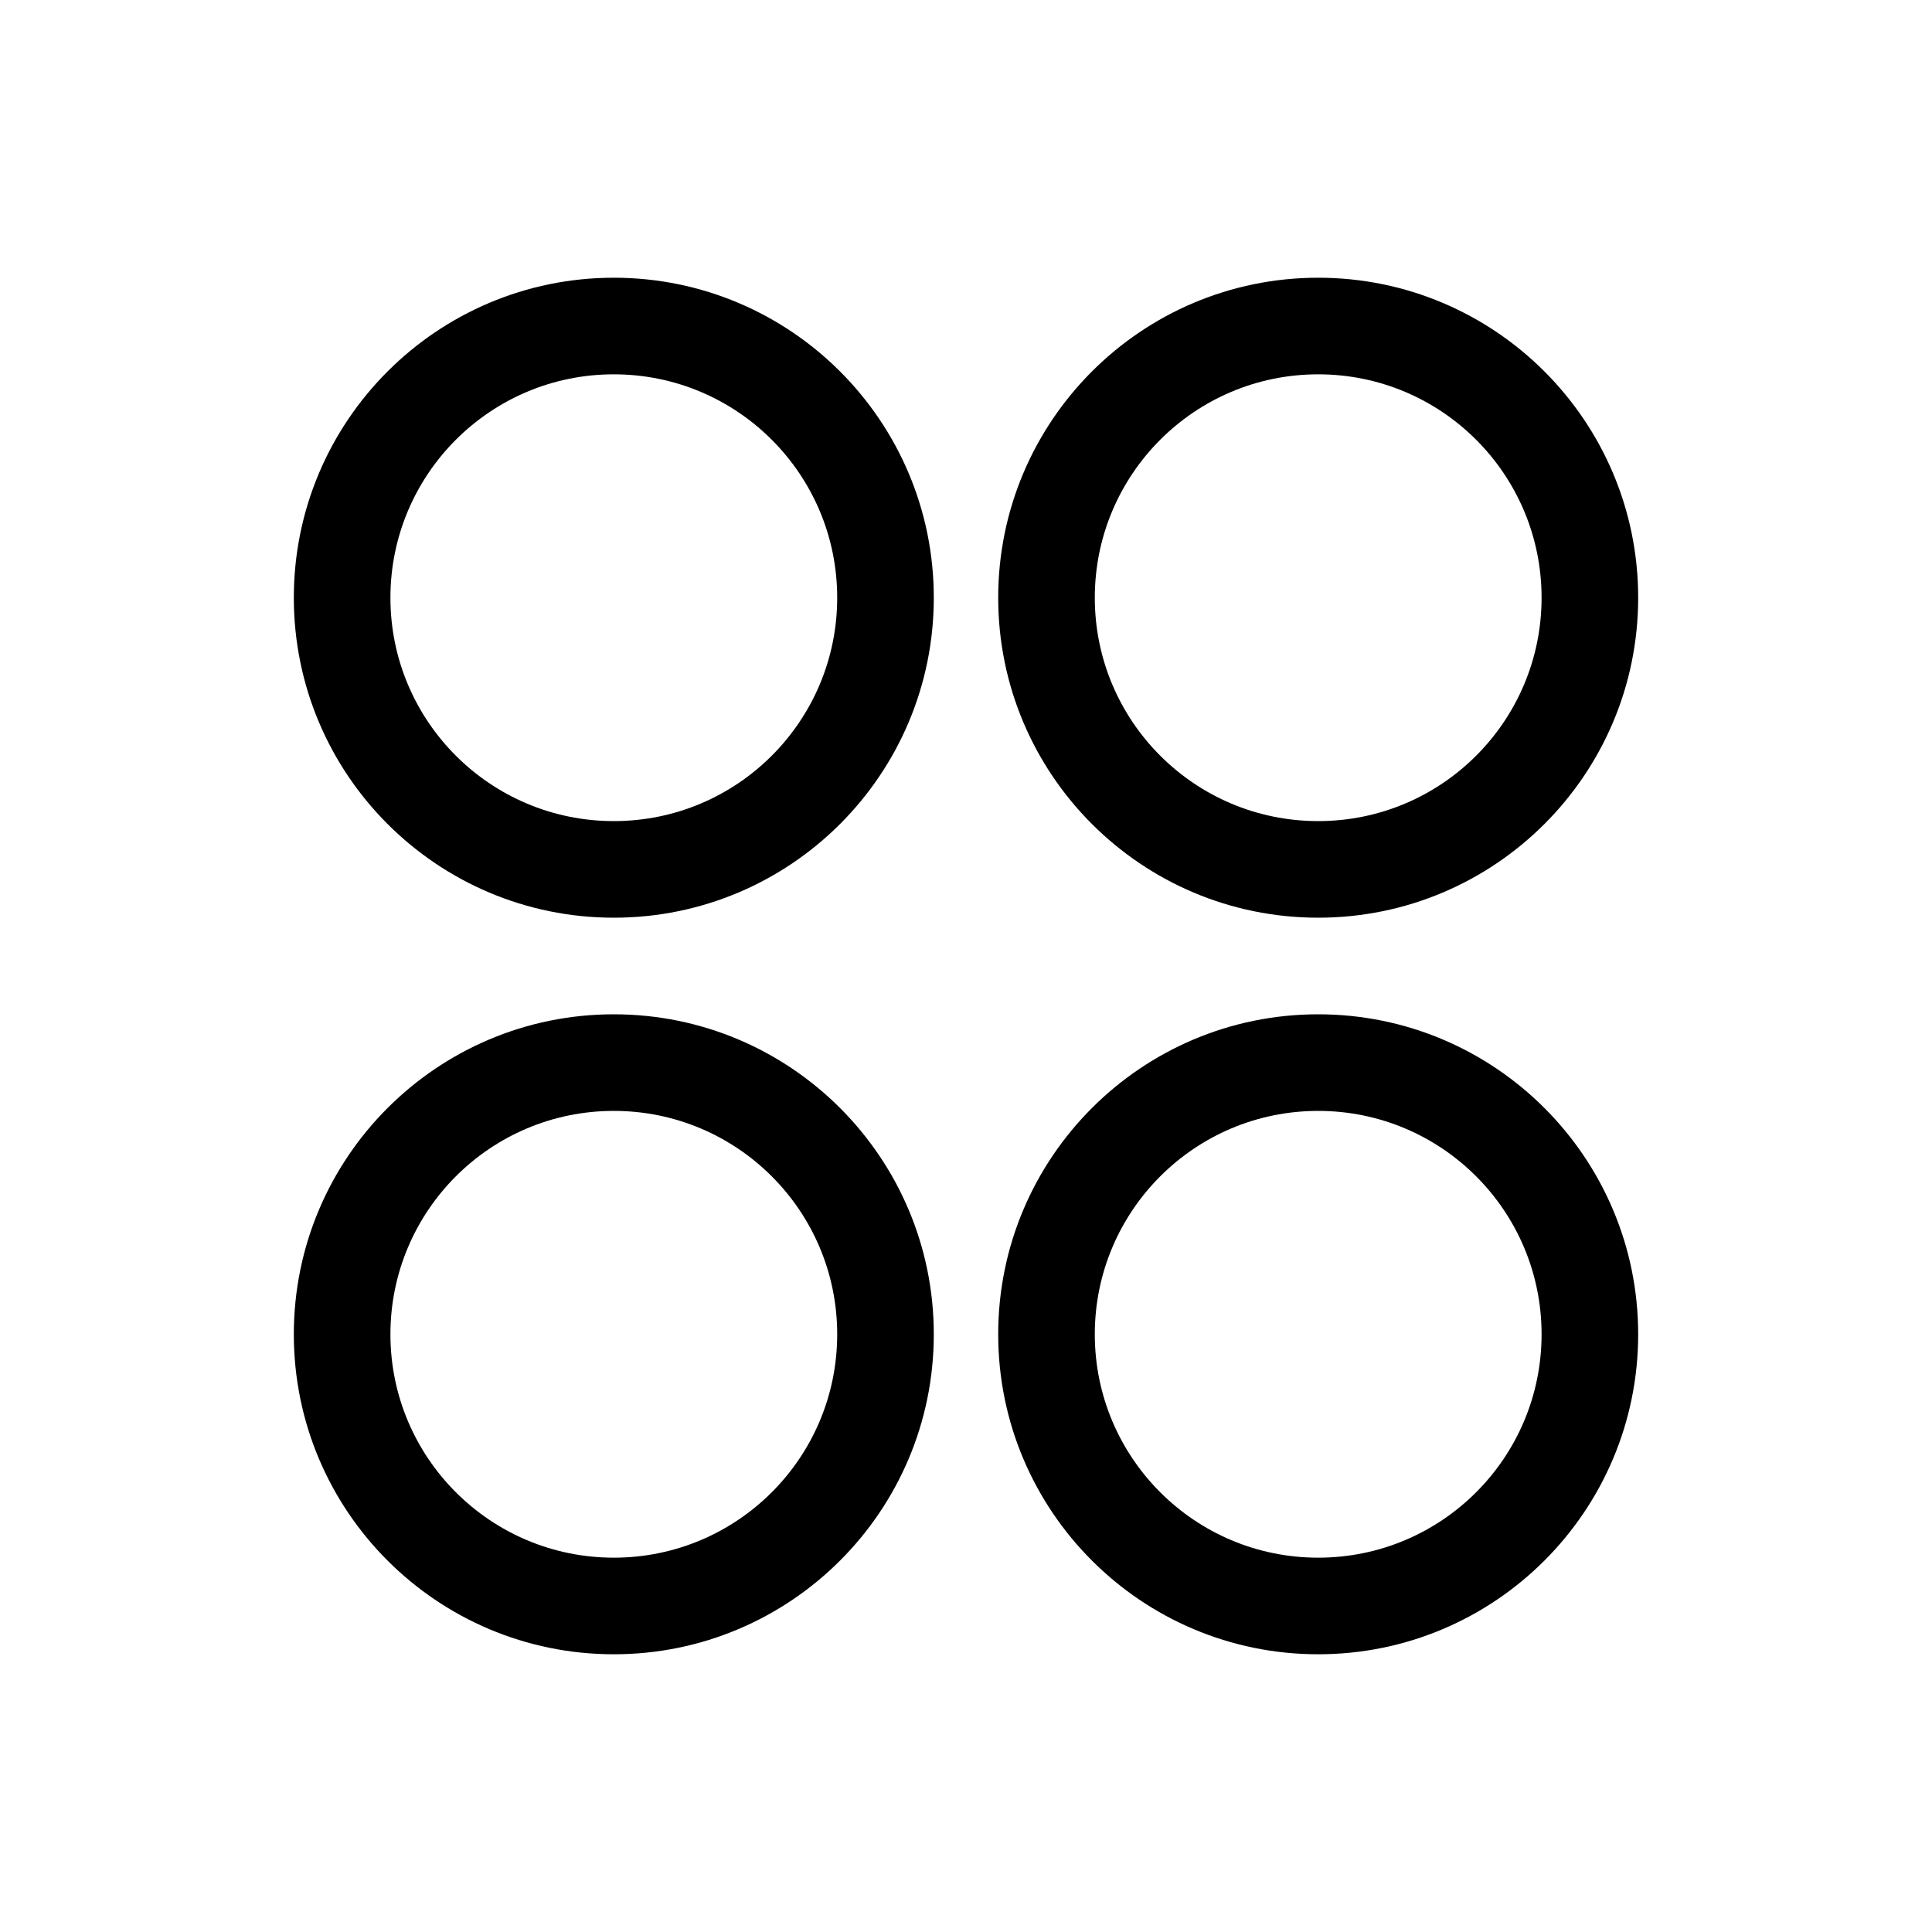 <svg width="24" height="24" viewBox="0 0 24 24" fill="none" xmlns="http://www.w3.org/2000/svg">
<path fill-rule="evenodd" clip-rule="evenodd" d="M7.625 4.65C6.092 4.65 4.85 5.893 4.85 7.425C4.85 8.958 6.092 10.2 7.625 10.2C9.158 10.2 10.4 8.958 10.4 7.425C10.4 5.893 9.158 4.65 7.625 4.65ZM3.65 7.425C3.65 5.23 5.43 3.45 7.625 3.45C9.82 3.45 11.6 5.23 11.6 7.425C11.6 9.621 9.82 11.4 7.625 11.4C5.43 11.4 3.65 9.621 3.65 7.425ZM16.375 4.65C14.842 4.65 13.6 5.893 13.6 7.425C13.6 8.958 14.842 10.2 16.375 10.2C17.908 10.2 19.15 8.958 19.15 7.425C19.15 5.893 17.908 4.65 16.375 4.65ZM12.4 7.425C12.4 5.23 14.18 3.45 16.375 3.45C18.57 3.45 20.35 5.23 20.35 7.425C20.35 9.621 18.57 11.4 16.375 11.4C14.18 11.4 12.4 9.621 12.4 7.425ZM7.625 13.8C6.092 13.8 4.85 15.043 4.85 16.575C4.85 18.108 6.092 19.35 7.625 19.35C9.158 19.35 10.4 18.108 10.4 16.575C10.4 15.043 9.158 13.8 7.625 13.8ZM3.65 16.575C3.65 14.38 5.43 12.6 7.625 12.6C9.82 12.6 11.6 14.38 11.6 16.575C11.6 18.771 9.82 20.55 7.625 20.55C5.43 20.55 3.65 18.771 3.65 16.575ZM16.375 13.8C14.842 13.8 13.6 15.043 13.6 16.575C13.6 18.108 14.842 19.35 16.375 19.35C17.908 19.35 19.15 18.108 19.15 16.575C19.15 15.043 17.908 13.8 16.375 13.8ZM12.4 16.575C12.4 14.38 14.18 12.6 16.375 12.6C18.57 12.6 20.35 14.38 20.35 16.575C20.35 18.771 18.57 20.55 16.375 20.55C14.18 20.55 12.4 18.771 12.4 16.575Z" fill="black"/>
</svg>
